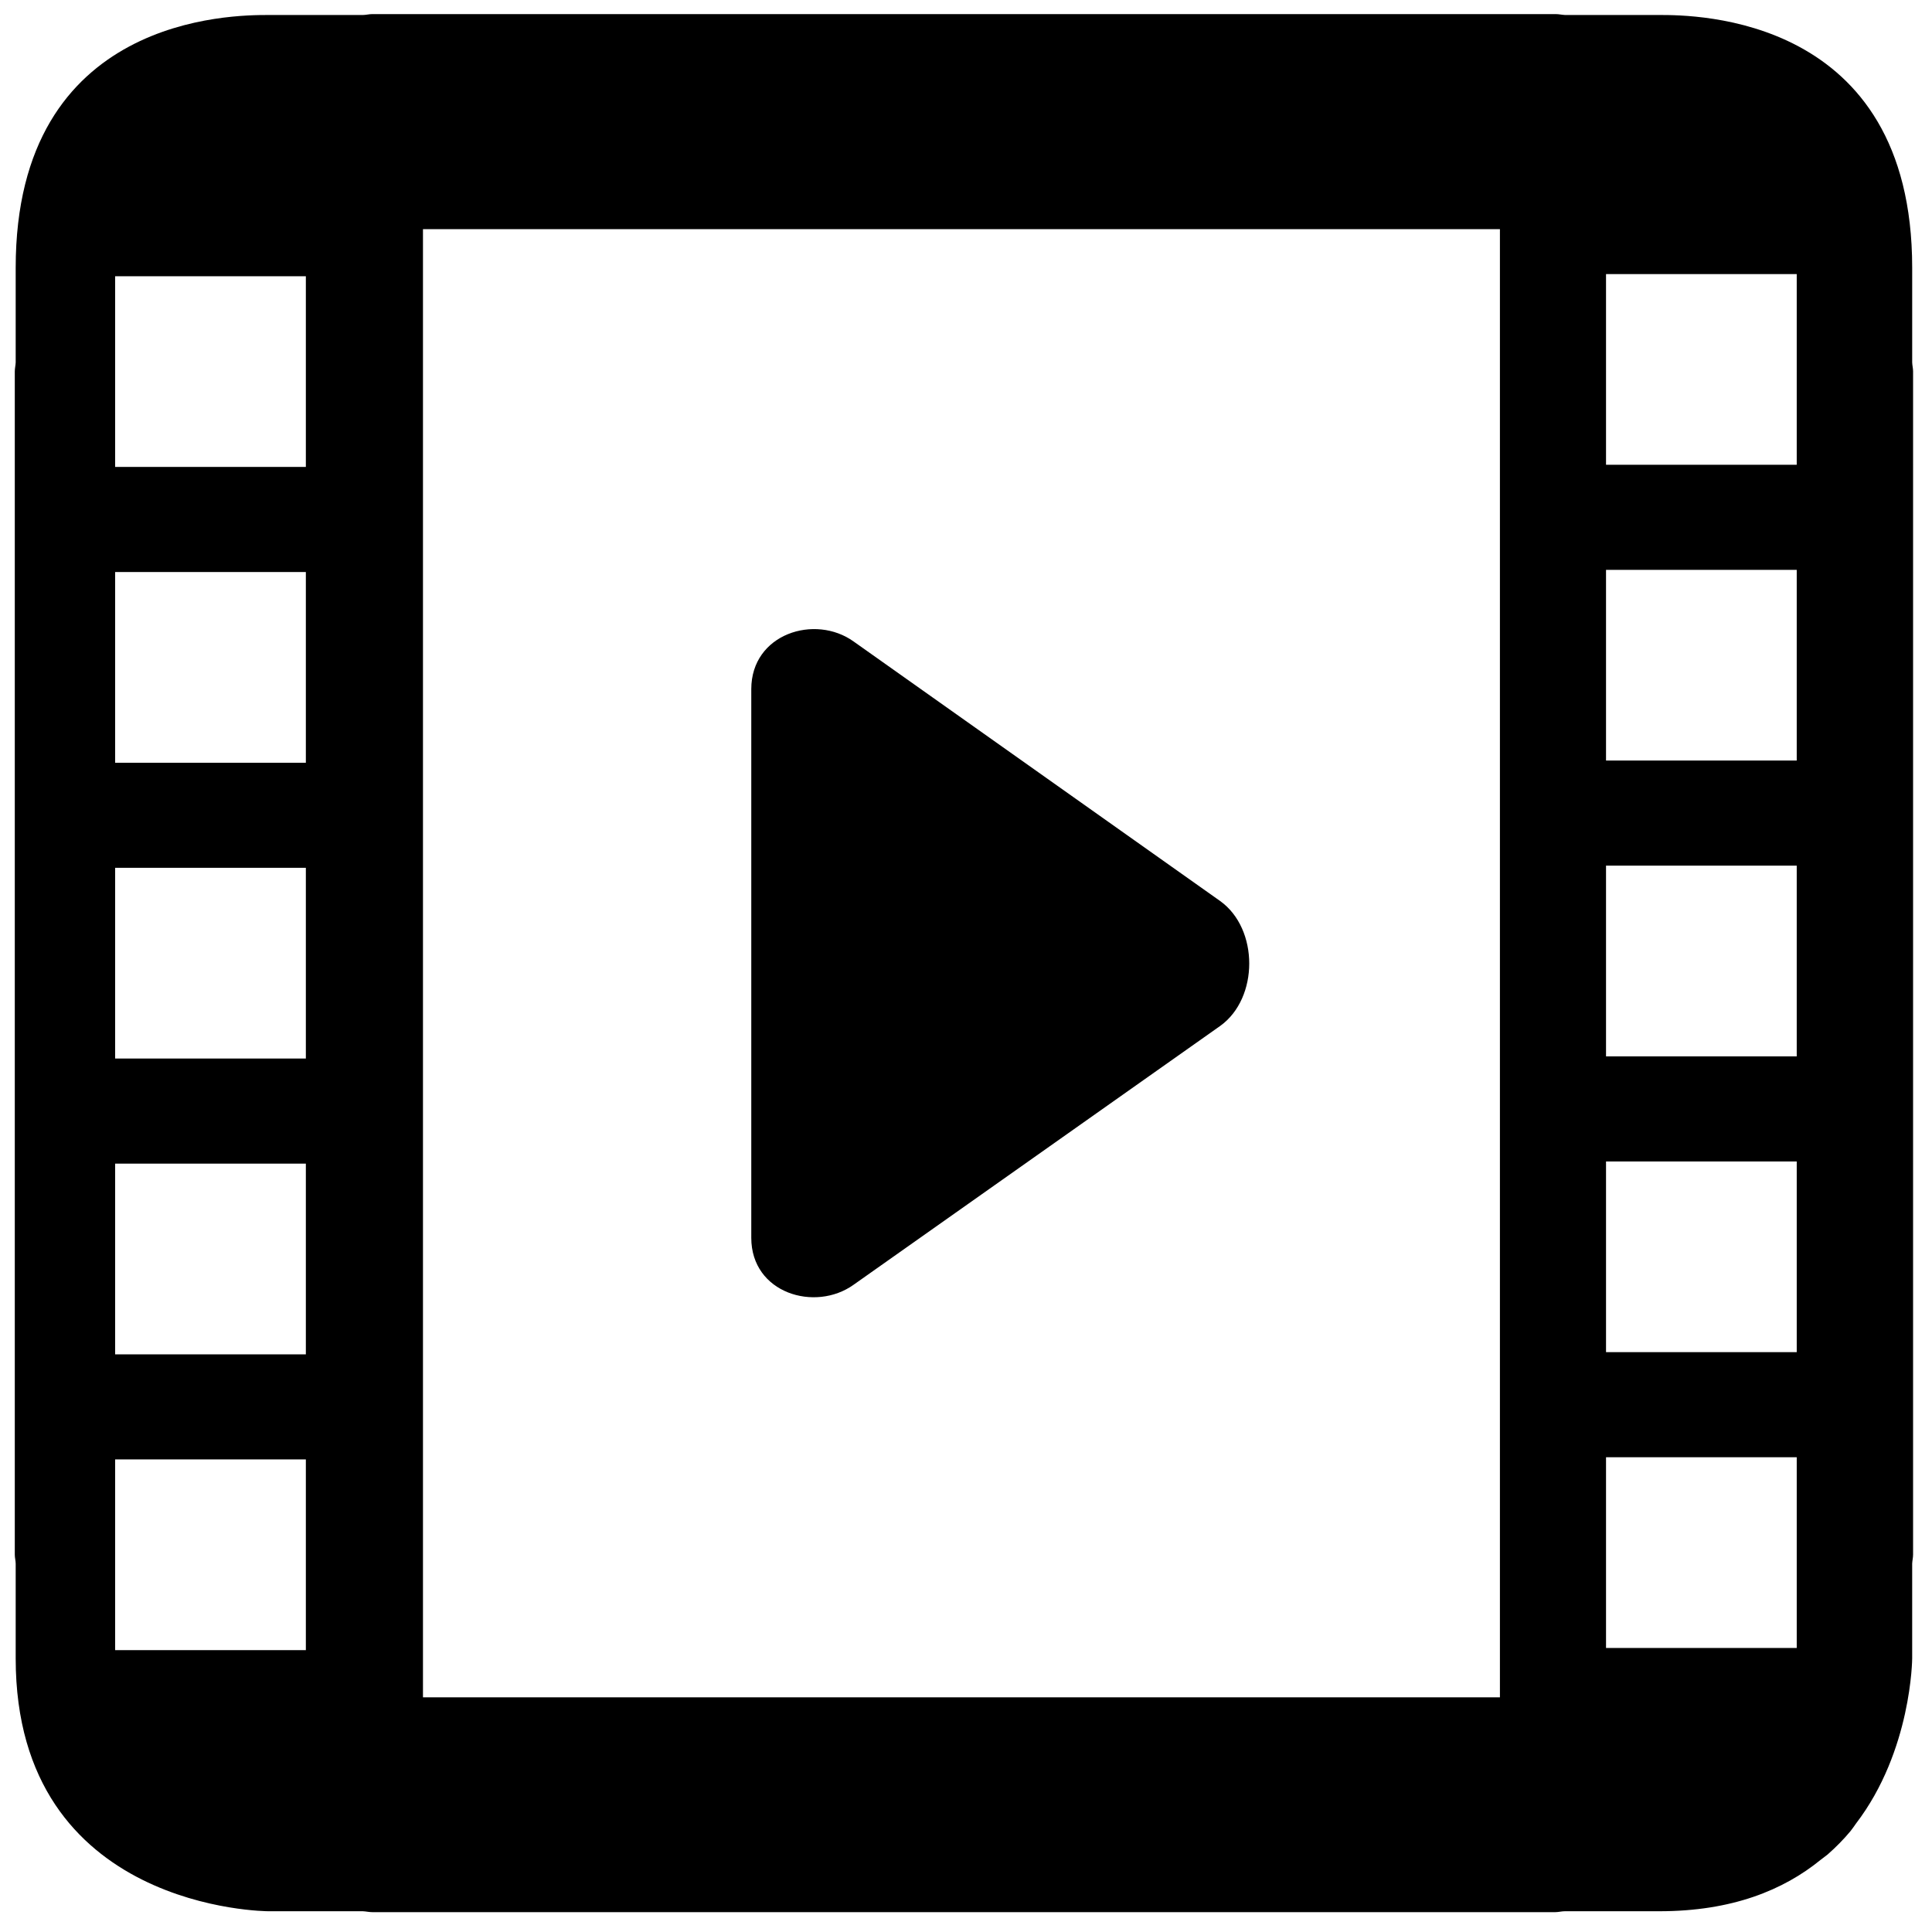 <?xml version="1.0" standalone="no"?><!DOCTYPE svg PUBLIC "-//W3C//DTD SVG 1.1//EN" "http://www.w3.org/Graphics/SVG/1.1/DTD/svg11.dtd"><svg t="1719382391801" class="icon" viewBox="0 0 1024 1024" version="1.1" xmlns="http://www.w3.org/2000/svg" p-id="11123" xmlns:xlink="http://www.w3.org/1999/xlink" width="200" height="200"><path d="M1013.499 192.133l0-50.202c0-133.985-115.461-133.985-133.985-133.985l-49.997 0c-1.695-0.067-3.256-0.476-5.023-0.476L197.32 7.47c-1.695 0-3.323 0.476-5.023 0.476l-49.997 0c-18.519 0-133.985 0-133.985 133.985l0 50.135c-0.067 1.628-0.476 3.19-0.476 4.818l0 627.174c0 1.628 0.476 3.19 0.476 4.818l0 50.135c0 133.985 133.985 133.985 133.985 133.985l49.997 0c1.695 0.067 3.256 0.476 4.951 0.476l627.174 0c1.695 0 3.256-0.476 4.951-0.476l50.068 0c38.671 0 65.874-11.259 85.478-27.203 1.224-0.952 2.509-1.9 3.732-2.852 4.475-3.932 8.617-8.141 12.211-12.483 1.019-1.29 1.9-2.575 2.852-3.932 29.578-38.666 29.783-87.583 29.783-87.583l0-50.202c0.067-1.628 0.476-3.123 0.476-4.818L1013.975 196.813C1013.975 195.323 1013.565 193.761 1013.499 192.133zM162.115 874.598 61.03 874.598l0-101.079 101.079 0L162.109 874.598zM162.115 717.824 61.03 717.824l0-101.079 101.079 0L162.109 717.824zM162.115 561.044 61.03 561.044 61.03 459.965l101.079 0L162.109 561.044zM162.115 404.27 61.03 404.27 61.03 303.186l101.079 0L162.109 404.27zM162.115 247.491 61.03 247.491 61.03 146.412l101.079 0L162.109 247.491zM794.988 899.63 224.184 899.63 224.184 121.446l570.803 0L794.988 899.63zM952.305 873.446l-101.079 0 0-101.079 101.079 0L952.305 873.446zM952.305 716.667l-101.079 0 0-101.079 101.079 0L952.305 716.667zM952.305 559.892l-101.079 0L851.226 458.813l101.079 0L952.305 559.892zM952.305 403.113l-101.079 0L851.226 302.034l101.079 0L952.305 403.113zM952.305 246.339l-101.079 0L851.226 145.26l101.079 0L952.305 246.339z" fill="currentColor" p-id="11124"></path><path d="M452.465 680.919 452.465 680.919 646.758 543.744c20.485-14.72 20.485-51.42 0-66.145L452.465 340.024c-20.485-14.72-54.272-4.137-54.272 25.236l0 290.826C398.193 685.46 432.046 695.572 452.465 680.919z" fill="currentColor" p-id="11125"></path></svg>